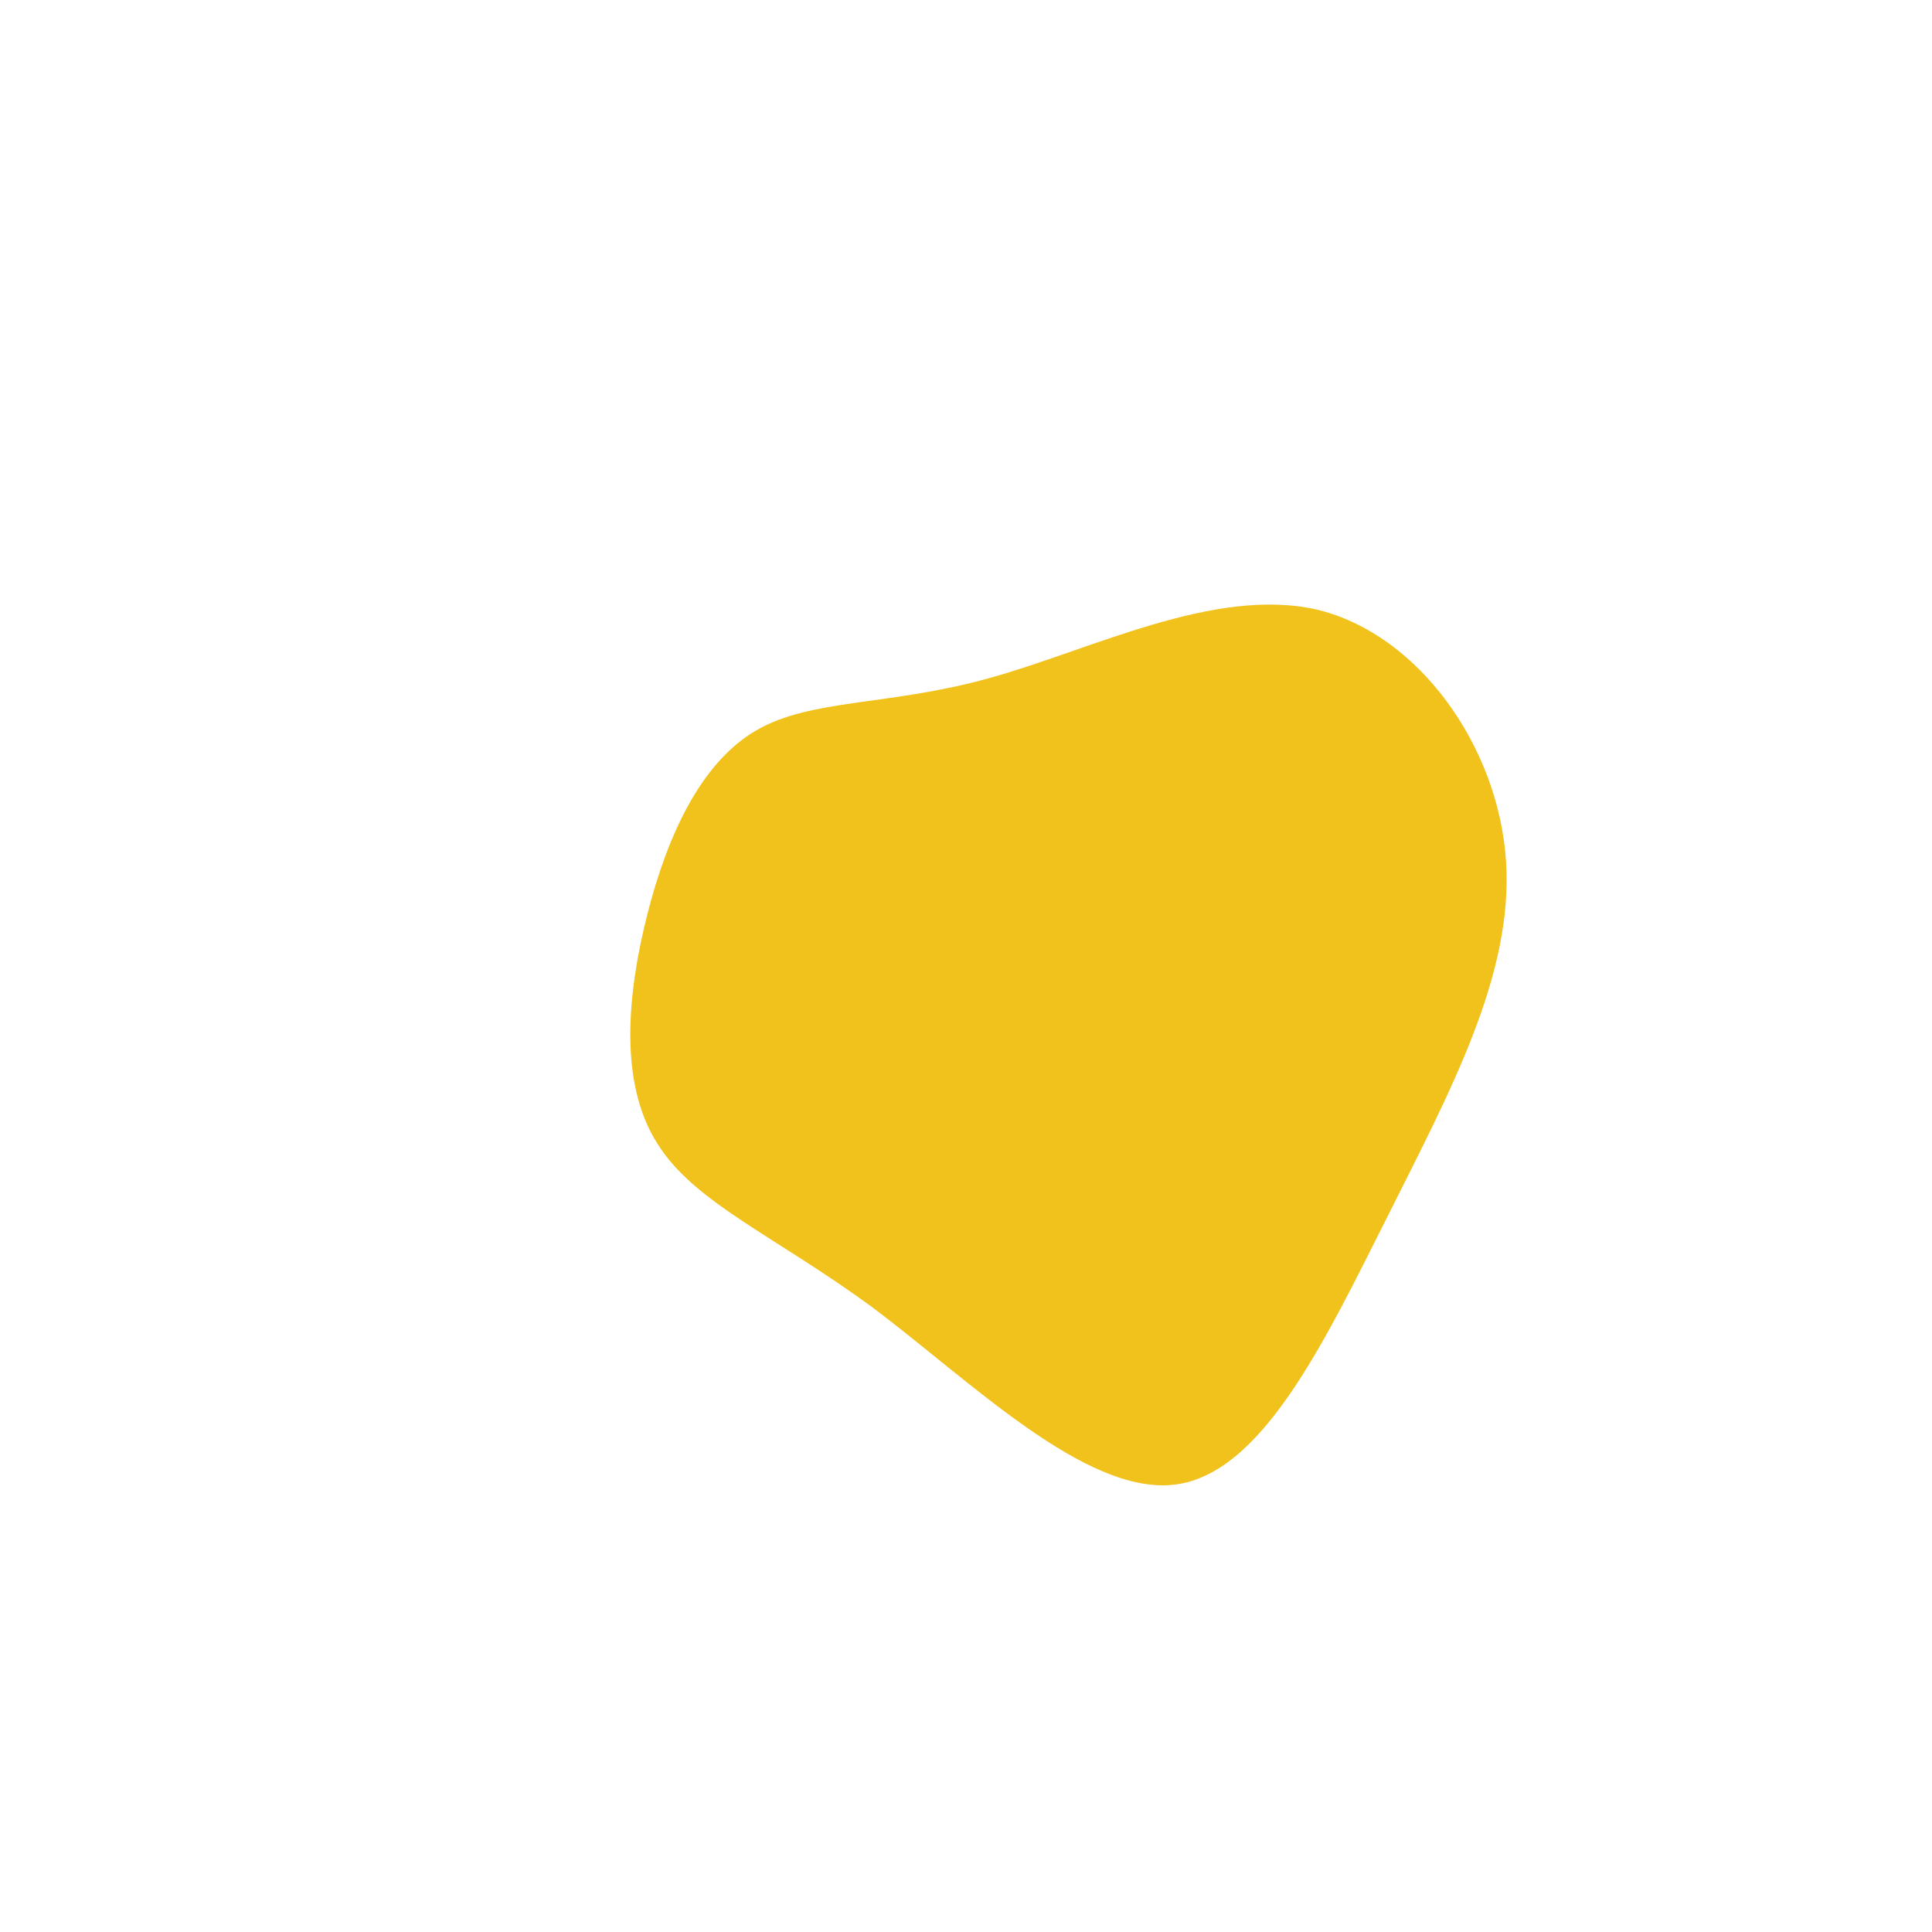 <svg viewBox="0 0 200 200" xmlns="http://www.w3.org/2000/svg">
<path fill="#F1C21B" d="M36.3,-36.9C46.8,-34.4,55.1,-22.8,55.9,-10.9C56.7,0.9,50.1,13,43.6,26C37.1,38.9,30.6,52.7,21.5,53.7C12.3,54.7,0.5,43,-9.6,35.4C-19.8,27.9,-28.2,24.5,-32,18.3C-35.9,12.1,-35.1,3,-33,-5.3C-30.9,-13.6,-27.4,-21.1,-21.7,-24.4C-16,-27.7,-8,-26.9,2.4,-29.8C12.9,-32.7,25.7,-39.3,36.3,-36.9Z" transform="translate(100 100)" />
</svg>